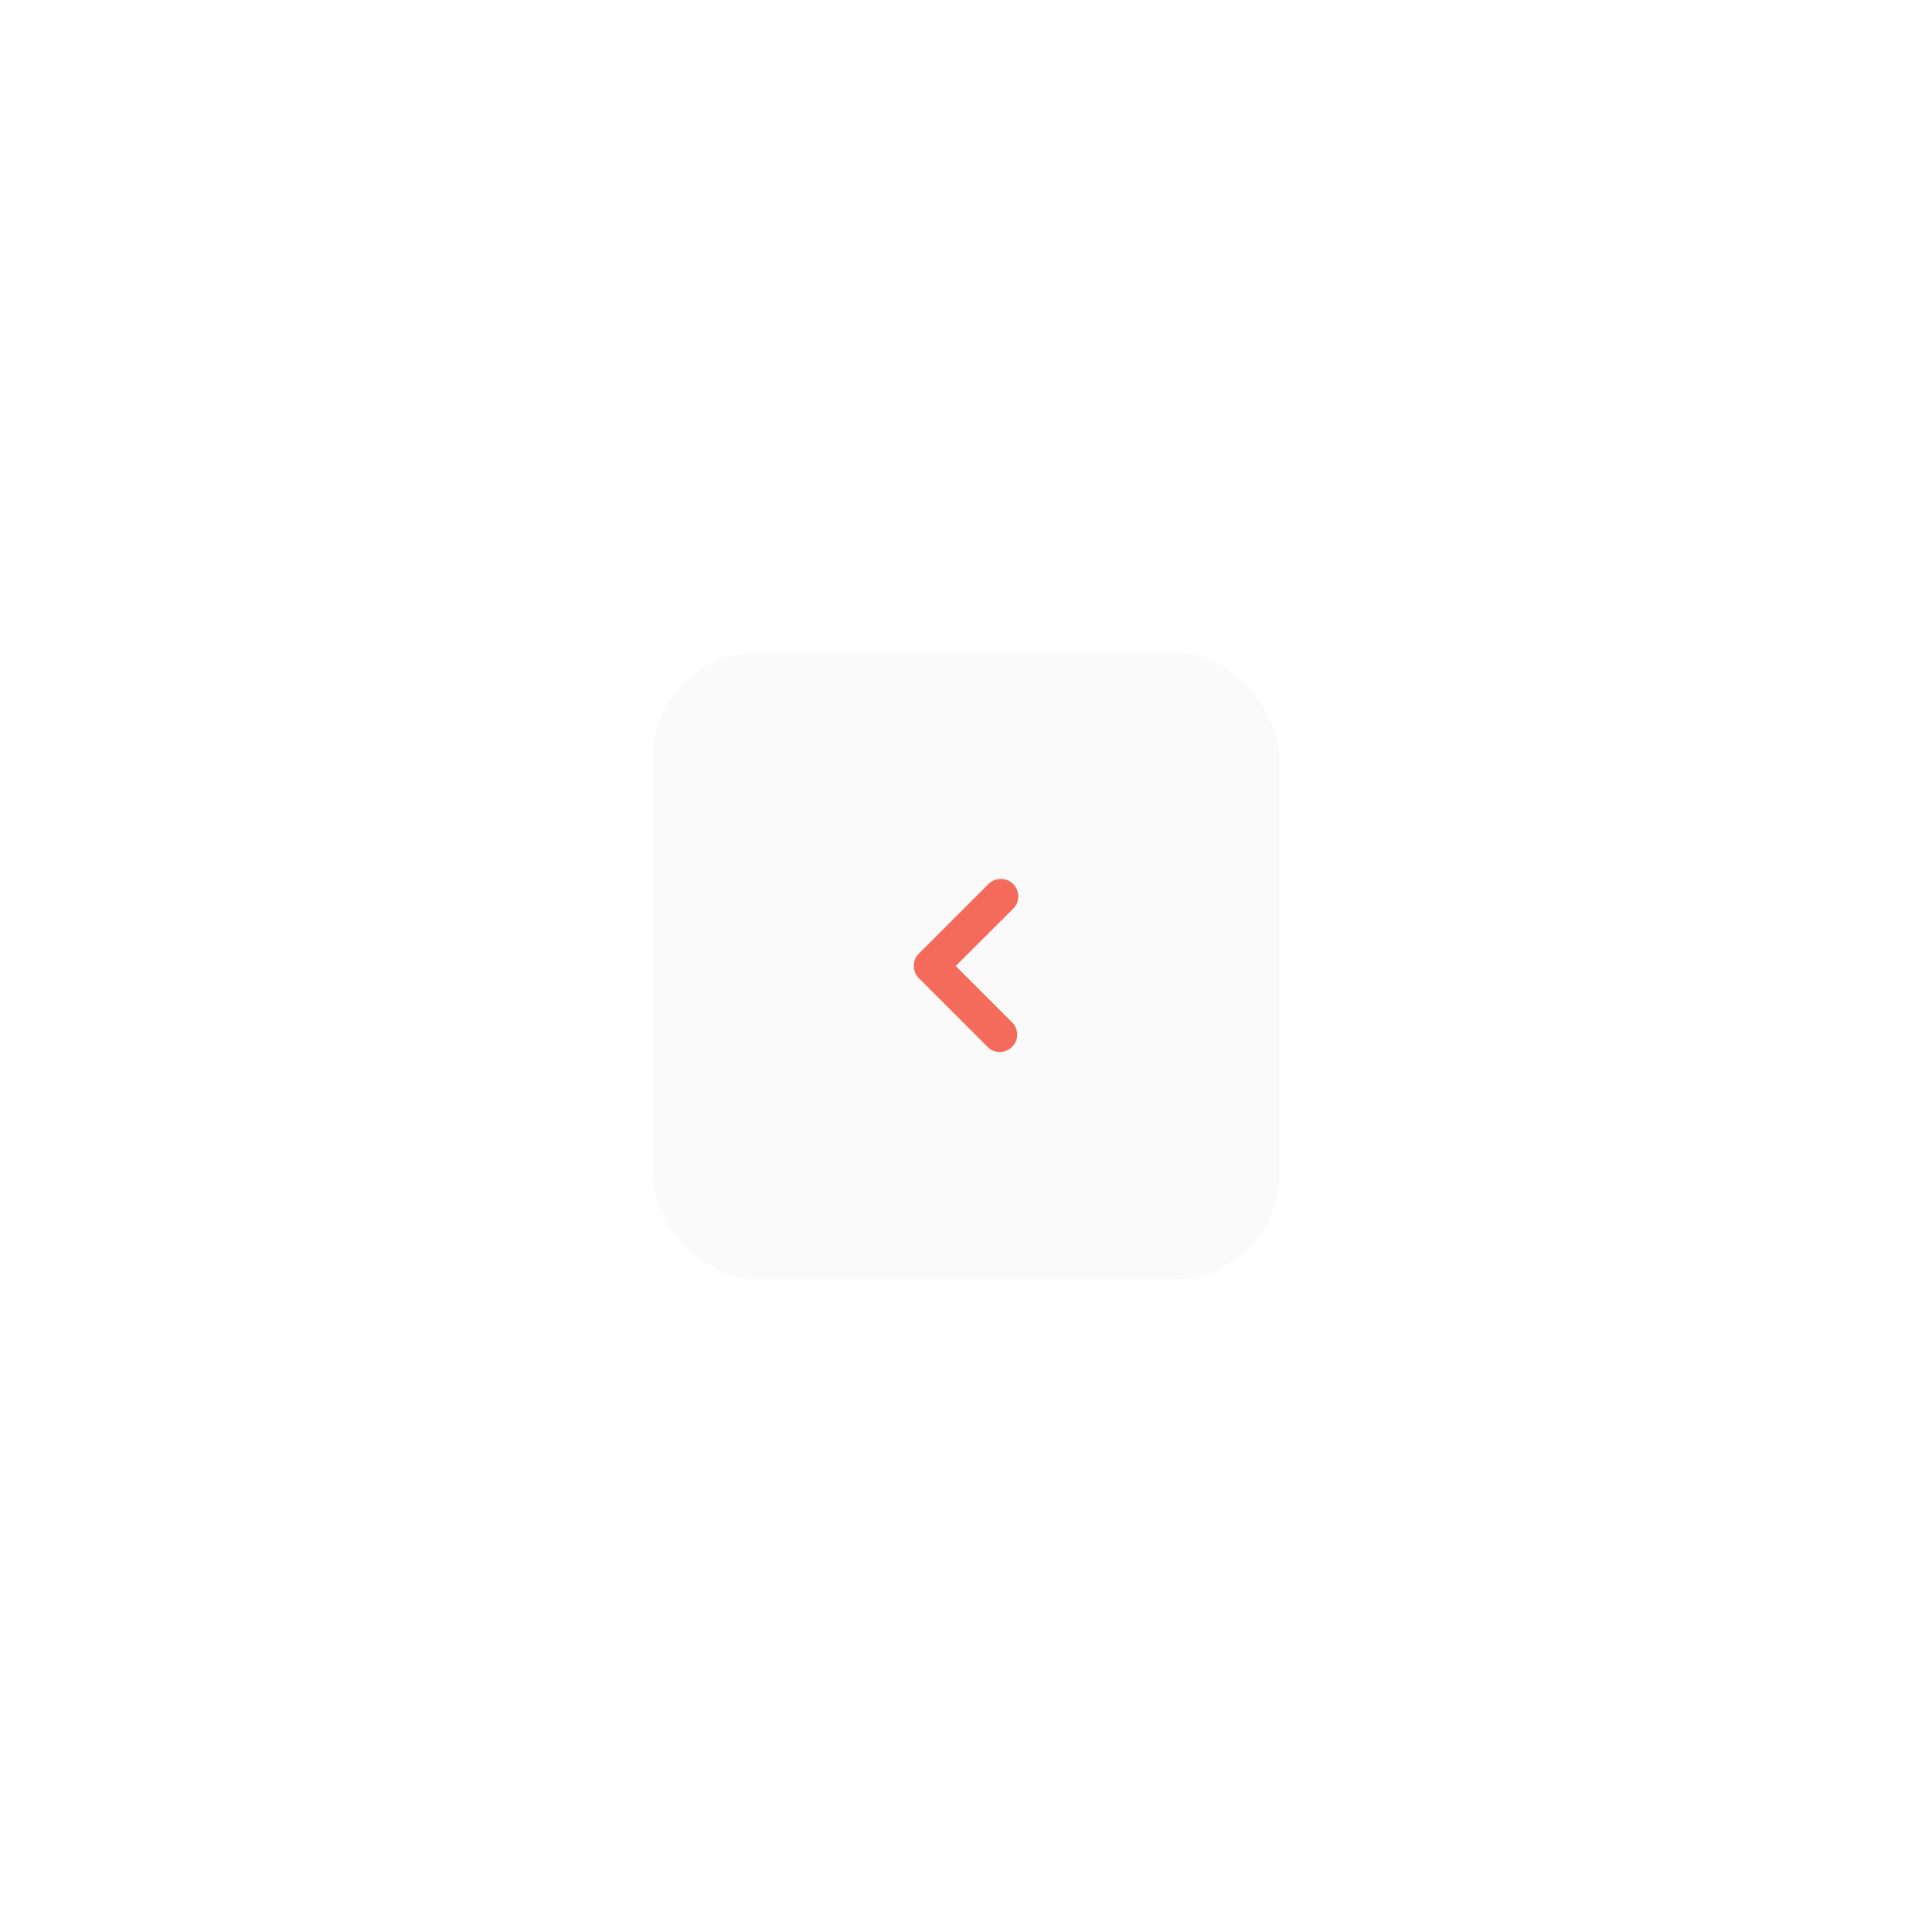 <svg width="148" height="148" viewBox="0 0 148 148" fill="none" xmlns="http://www.w3.org/2000/svg">
<g filter="url(#filter0_d_1004_90)">
<rect x="98" y="74" width="48" height="48" rx="8" transform="rotate(-180 98 74)" fill="#FAFAFA"/>
<path d="M70 50C69.999 49.825 70.033 49.651 70.099 49.488C70.165 49.326 70.263 49.178 70.387 49.054L75.72 43.72C75.971 43.469 76.312 43.328 76.667 43.328C77.022 43.328 77.362 43.469 77.613 43.72C77.864 43.971 78.005 44.312 78.005 44.667C78.005 45.022 77.864 45.362 77.613 45.614L73.213 50L77.6 54.387C77.818 54.642 77.933 54.97 77.92 55.306C77.907 55.641 77.767 55.959 77.53 56.197C77.293 56.434 76.974 56.574 76.639 56.587C76.303 56.599 75.975 56.485 75.72 56.267L70.387 50.934C70.14 50.685 70.001 50.35 70 50Z" fill="#F46B5B"/>
</g>
<defs>
<filter id="filter0_d_1004_90" x="0" y="0" width="148" height="148" filterUnits="userSpaceOnUse" color-interpolation-filters="sRGB">
<feFlood flood-opacity="0" result="BackgroundImageFix"/>
<feColorMatrix in="SourceAlpha" type="matrix" values="0 0 0 0 0 0 0 0 0 0 0 0 0 0 0 0 0 0 127 0" result="hardAlpha"/>
<feOffset dy="24"/>
<feGaussianBlur stdDeviation="25"/>
<feComposite in2="hardAlpha" operator="out"/>
<feColorMatrix type="matrix" values="0 0 0 0 0 0 0 0 0 0 0 0 0 0 0 0 0 0 0.1 0"/>
<feBlend mode="normal" in2="BackgroundImageFix" result="effect1_dropShadow_1004_90"/>
<feBlend mode="normal" in="SourceGraphic" in2="effect1_dropShadow_1004_90" result="shape"/>
</filter>
</defs>
</svg>
